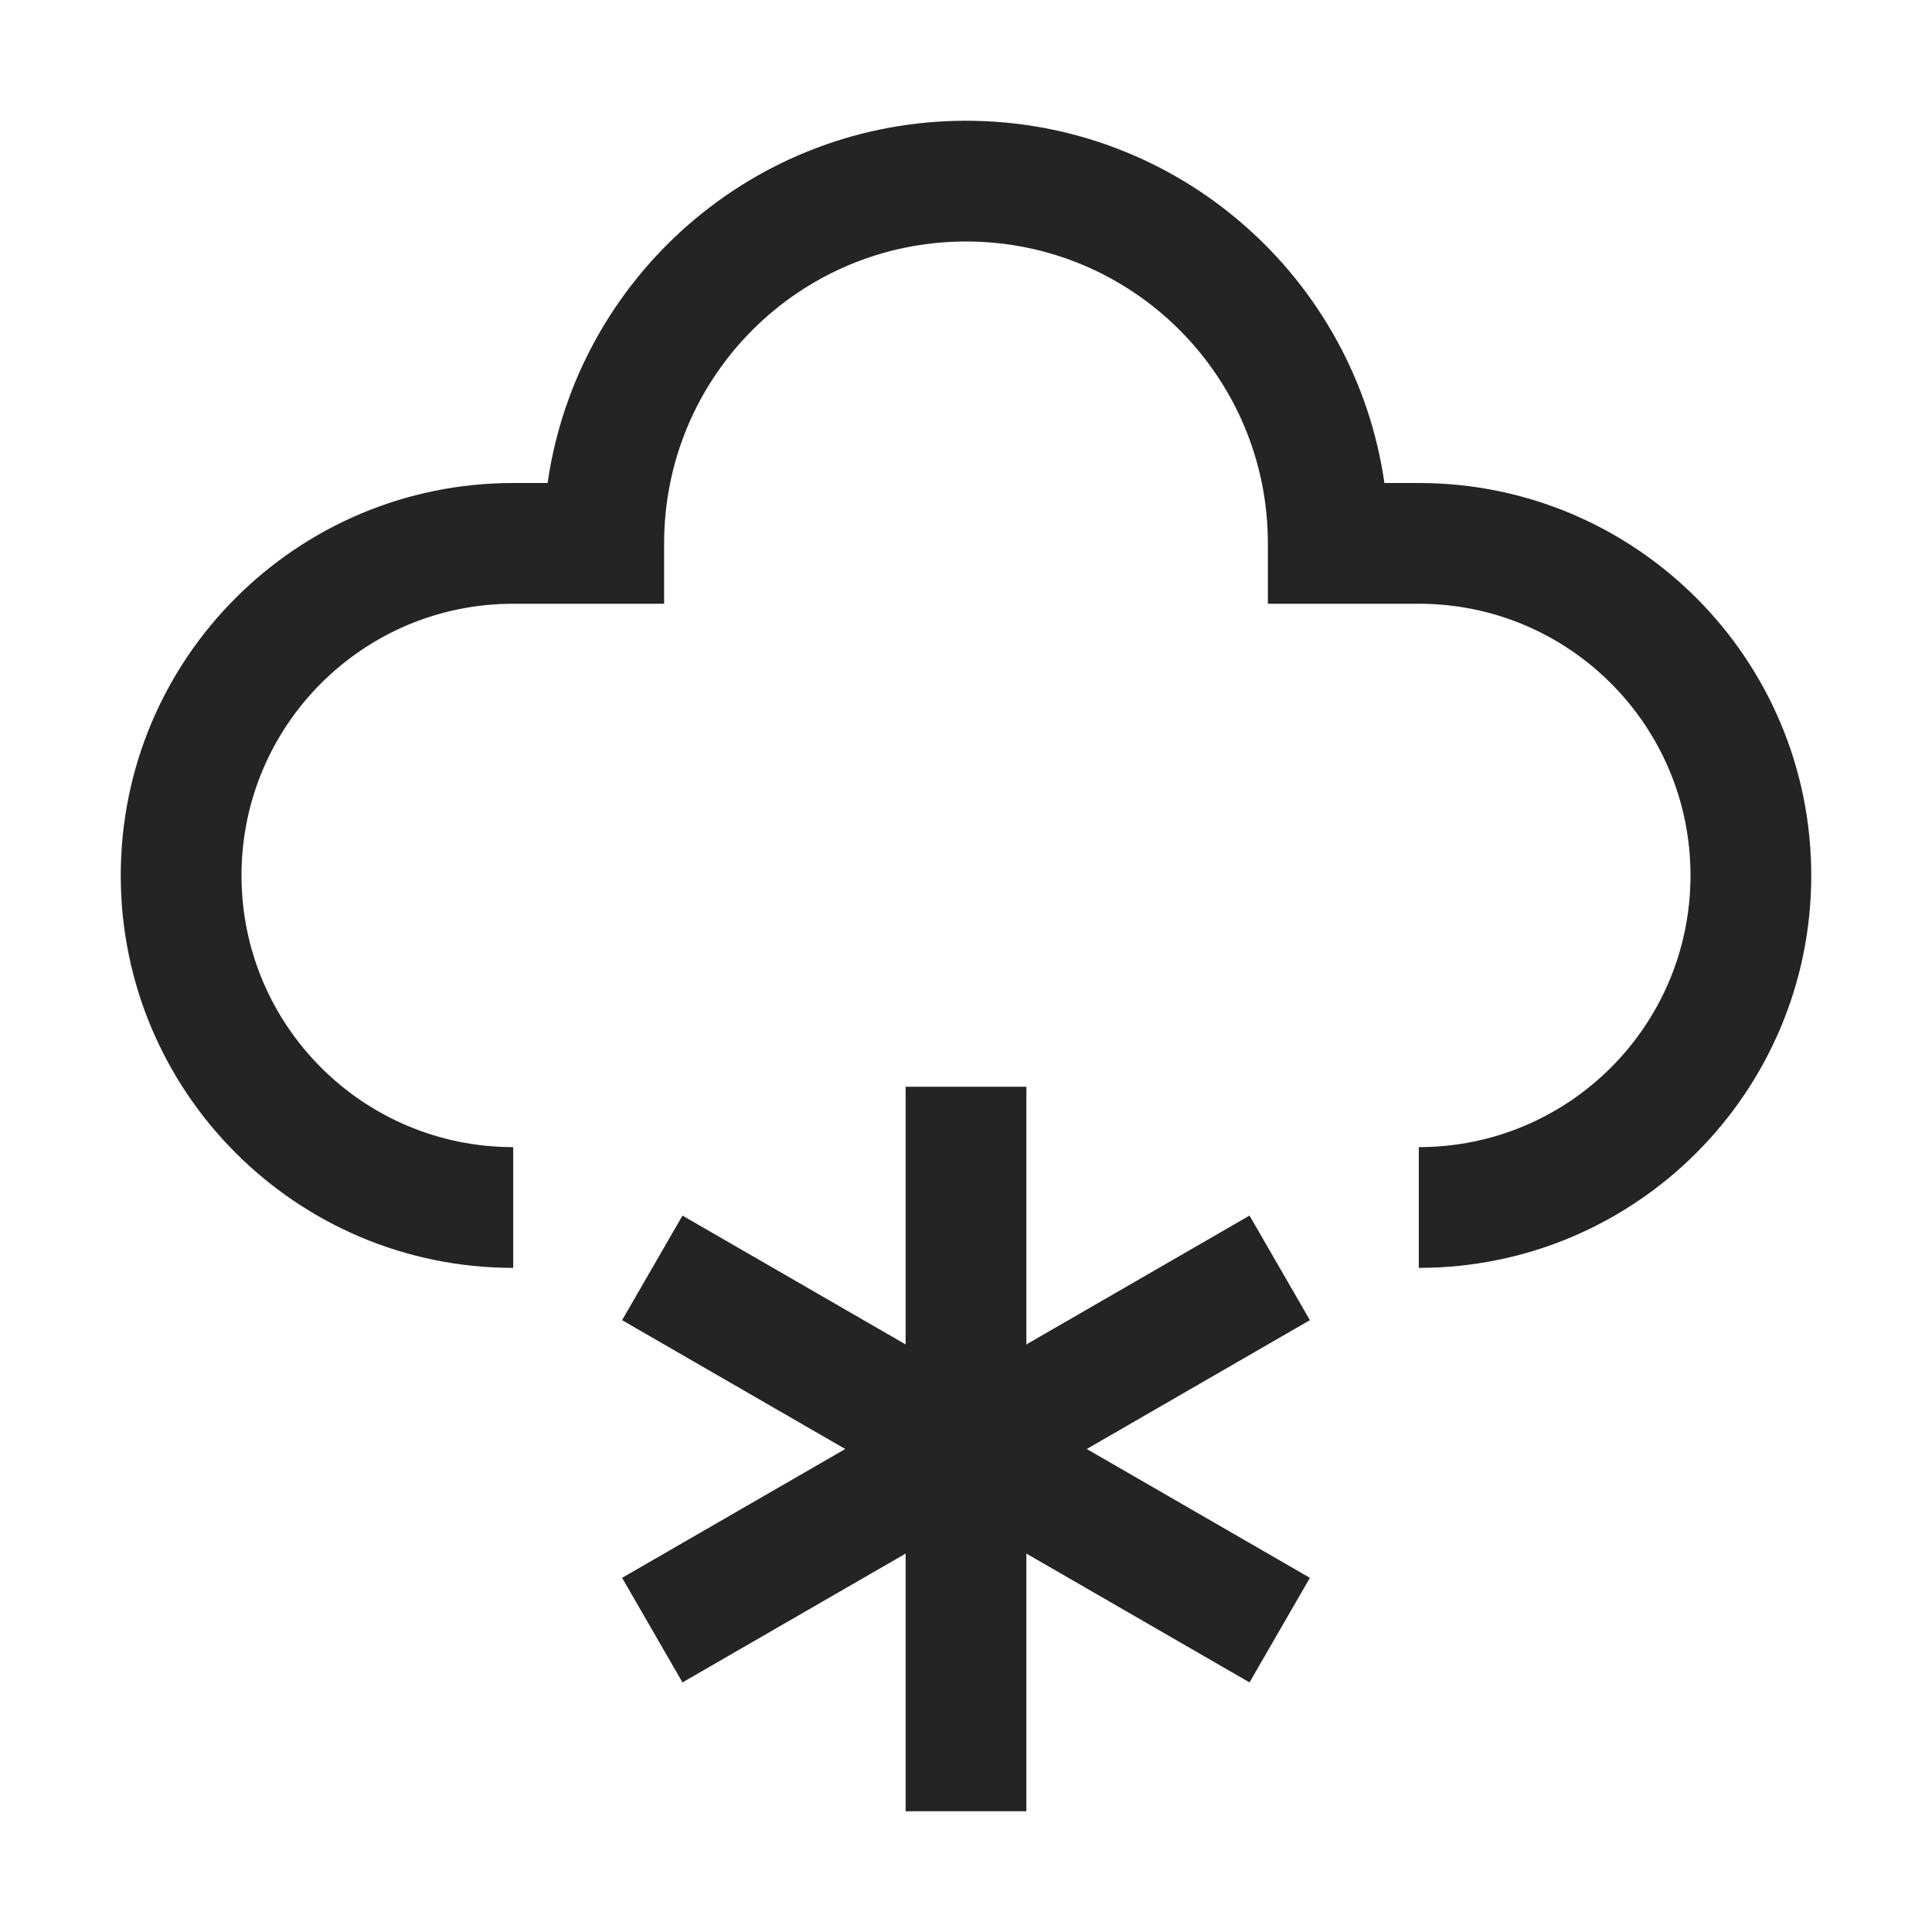 <?xml version="1.0" encoding="UTF-8"?>
<svg width="16" height="16" viewBox="0 0 16 16" version="1.1" xmlns="http://www.w3.org/2000/svg" xmlns:xlink="http://www.w3.org/1999/xlink">
    <title>icon/light/weather-snow</title>
    <g id="icon/light/weather-snow" stroke="none" stroke-width="1" fill="none" fill-rule="evenodd">
        <path d="M8.5,9 L8.5,11.134 L10.348,10.067 L10.848,10.933 L9,12 L10.848,13.067 L10.348,13.933 L8.5,12.866 L8.5,15 L7.5,15 L7.5,12.866 L5.652,13.933 L5.152,13.067 L7,12 L5.152,10.933 L5.652,10.067 L7.5,11.134 L7.5,9 L8.5,9 Z M8,1 C9.763,1 11.222,2.304 11.465,4 L11.465,4 L11.75,4 C13.545,4 15,5.455 15,7.25 C15,9.045 13.545,10.5 11.75,10.5 L11.75,10.5 L11.75,9.5 C12.993,9.5 14,8.493 14,7.25 C14,6.007 12.993,5 11.75,5 L11.75,5 L10.5,5 L10.5,4.5 C10.5,3.119 9.381,2 8,2 C6.619,2 5.5,3.119 5.5,4.5 L5.5,4.5 L5.5,5 L4.25,5 C3.007,5 2,6.007 2,7.25 C2,8.493 3.007,9.5 4.25,9.5 L4.25,9.5 L4.25,10.5 C2.455,10.5 1,9.045 1,7.25 C1,5.455 2.455,4 4.25,4 L4.25,4 L4.535,4 C4.778,2.304 6.237,1 8,1 Z" id="shape" fill="#242424"></path>
    </g>
</svg>